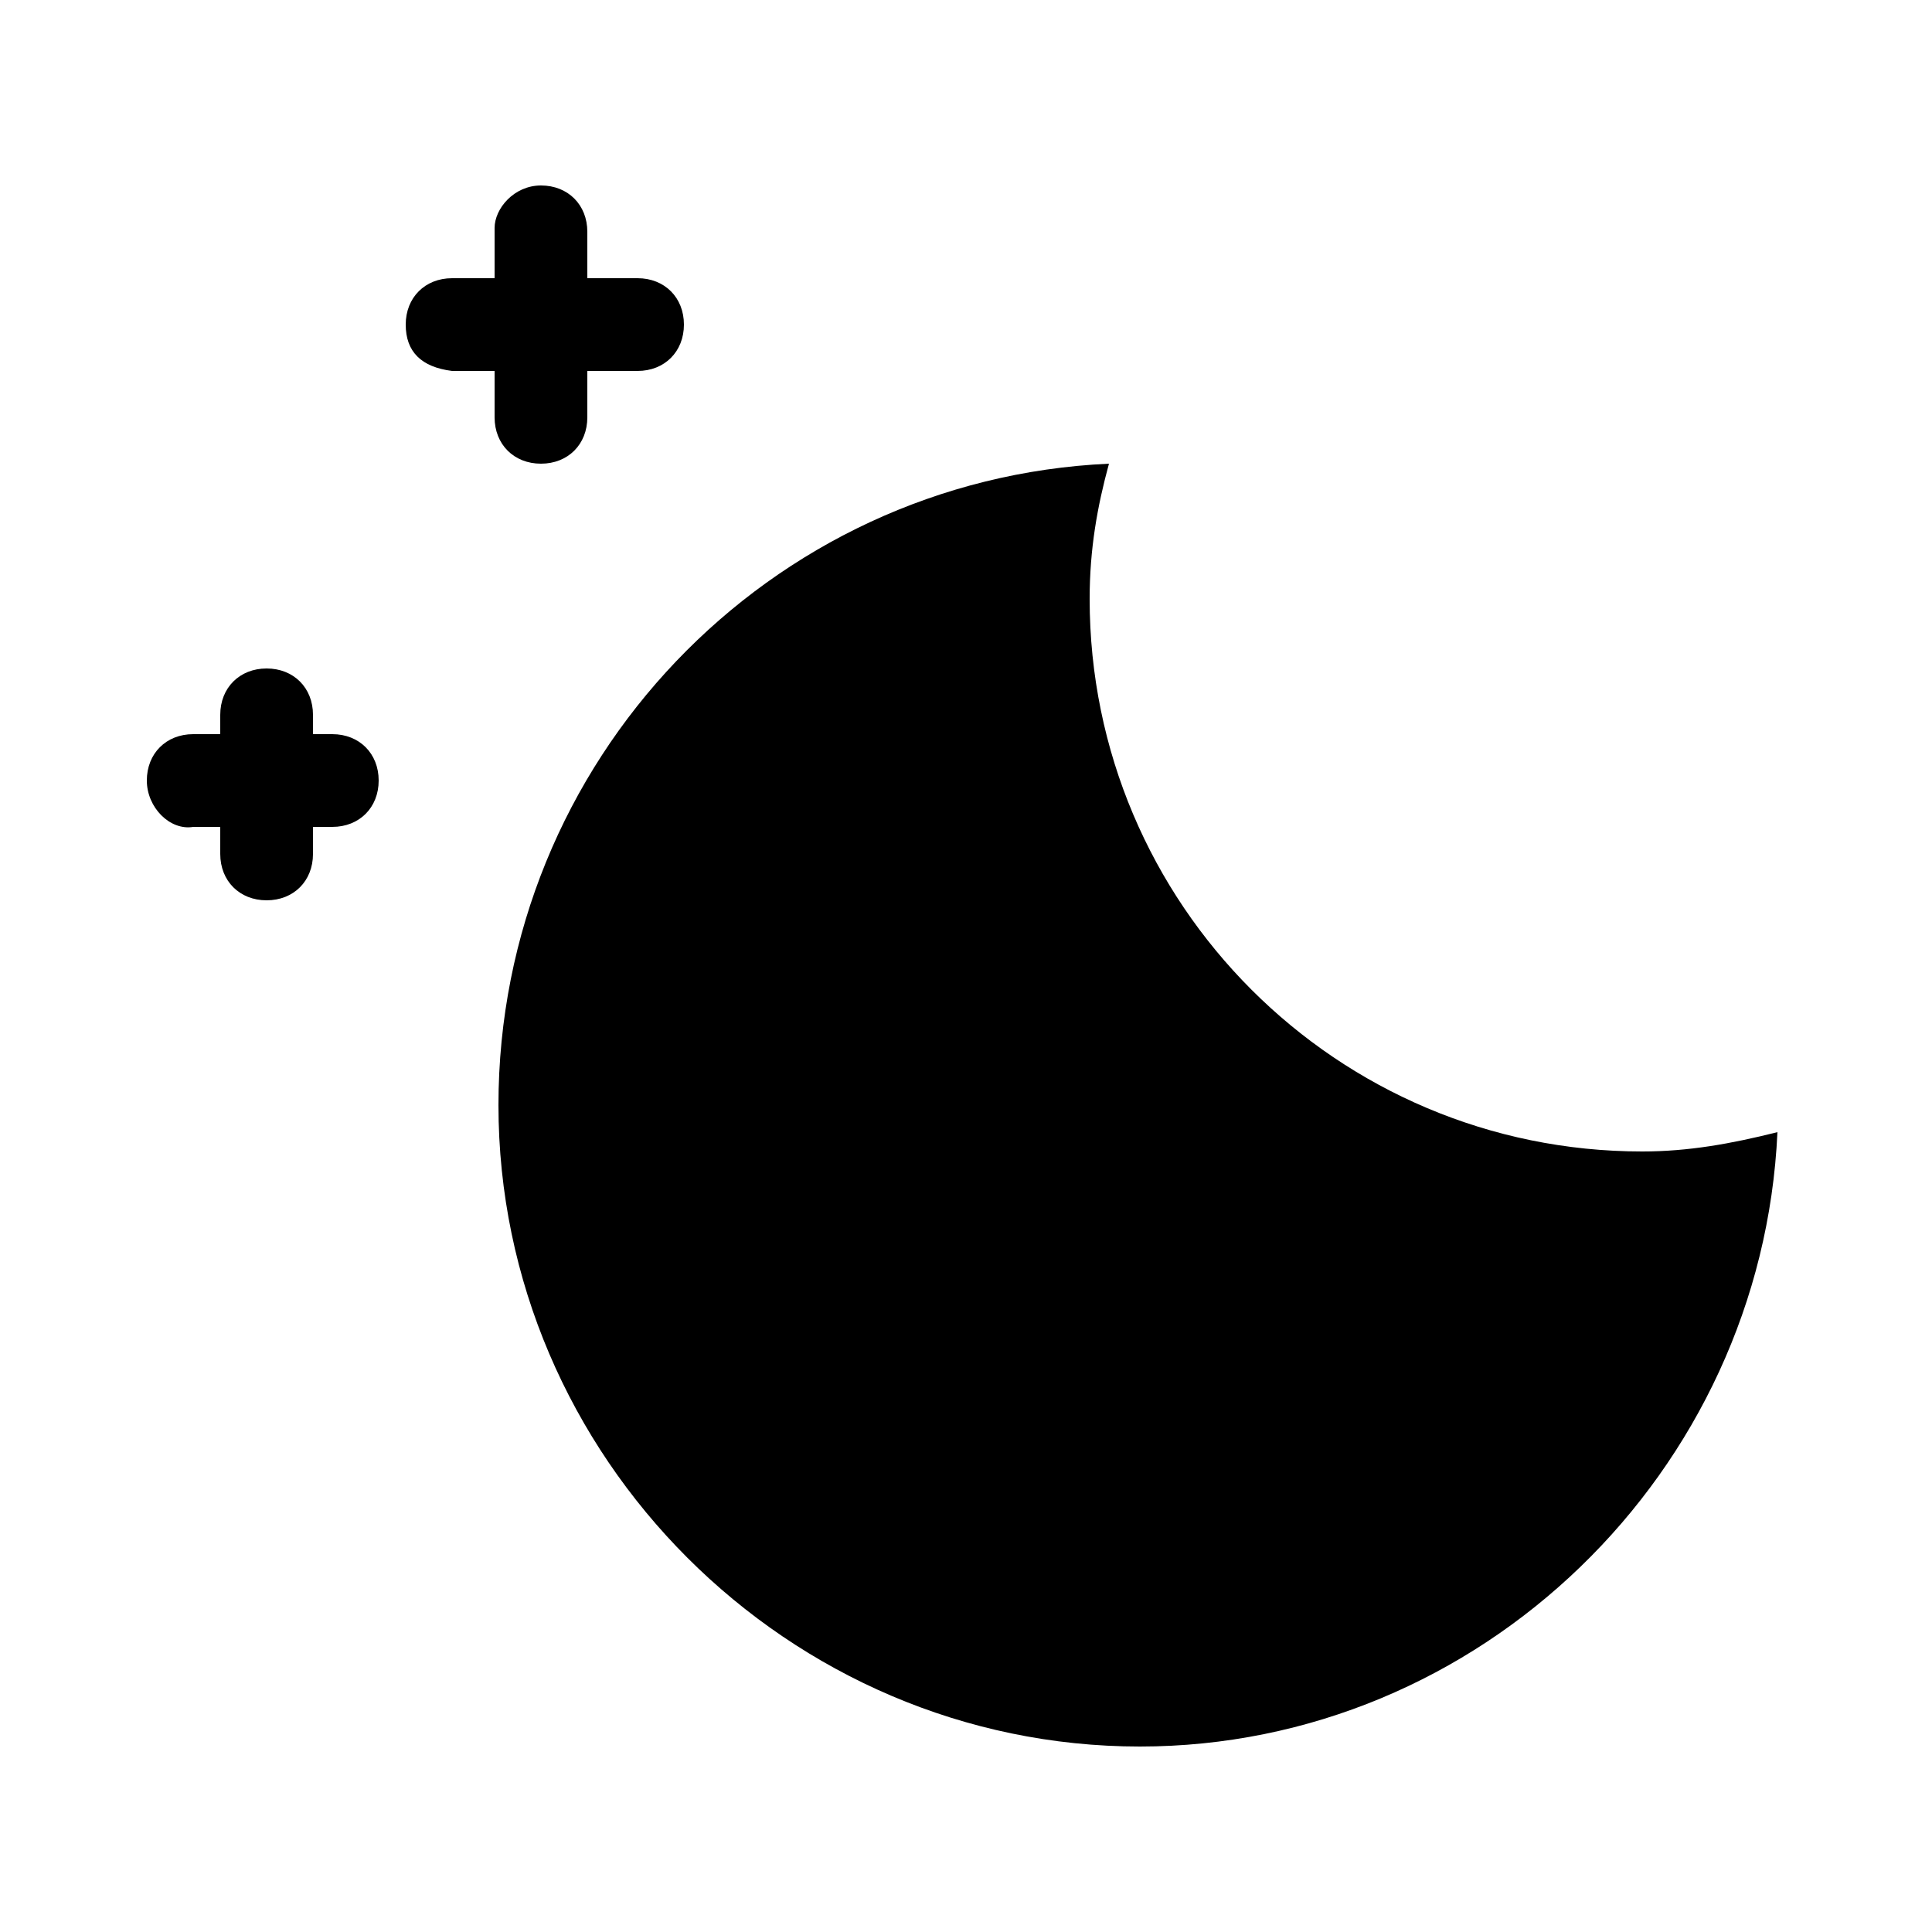 <?xml version="1.0" encoding="utf-8"?>
<!-- Generator: Adobe Illustrator 26.3.1, SVG Export Plug-In . SVG Version: 6.00 Build 0)  -->
<svg version="1.1" id="Layer_1" xmlns="http://www.w3.org/2000/svg" xmlns:xlink="http://www.w3.org/1999/xlink" x="0px" y="0px"
	 viewBox="0 0 50 50" style="enable-background:new 0 0 50 50;" xml:space="preserve">
<style type="text/css">
	.st0{fill-rule:evenodd;clip-rule:evenodd;}
</style>
<g>
	<path d="M46,29.3c-1.2,0.3-2.3,0.5-3.5,0.5c-7.9,0-14.3-6.4-14.3-14.3c0-1.3,0.2-2.4,0.5-3.5c-8.8,0.4-15.8,7.7-15.8,16.6
		c0,9.1,7.5,16.6,16.6,16.6C38.3,45.2,45.6,38.1,46,29.3z"/>
	<path class="st0" d="M6.9,17.3c0.7,0,1.2,0.5,1.2,1.2v3.6c0,0.7-0.5,1.2-1.2,1.2s-1.2-0.5-1.2-1.2v-3.6C5.7,17.8,6.2,17.3,6.9,17.3
		z"/>
	<path class="st0" d="M3.8,20.2c0-0.7,0.5-1.2,1.2-1.2h3.6c0.7,0,1.2,0.5,1.2,1.2c0,0.7-0.5,1.2-1.2,1.2H5
		C4.4,21.5,3.8,20.9,3.8,20.2z"/>
	<path class="st0" d="M14,4.8c0.7,0,1.2,0.5,1.2,1.2v4.8c0,0.7-0.5,1.2-1.2,1.2s-1.2-0.5-1.2-1.2V5.9C12.8,5.4,13.3,4.8,14,4.8z"/>
	<path class="st0" d="M10.5,8.4c0-0.7,0.5-1.2,1.2-1.2h4.8c0.7,0,1.2,0.5,1.2,1.2s-0.5,1.2-1.2,1.2h-4.8C10.9,9.5,10.5,9.1,10.5,8.4
		z"/>
</g>
</svg>